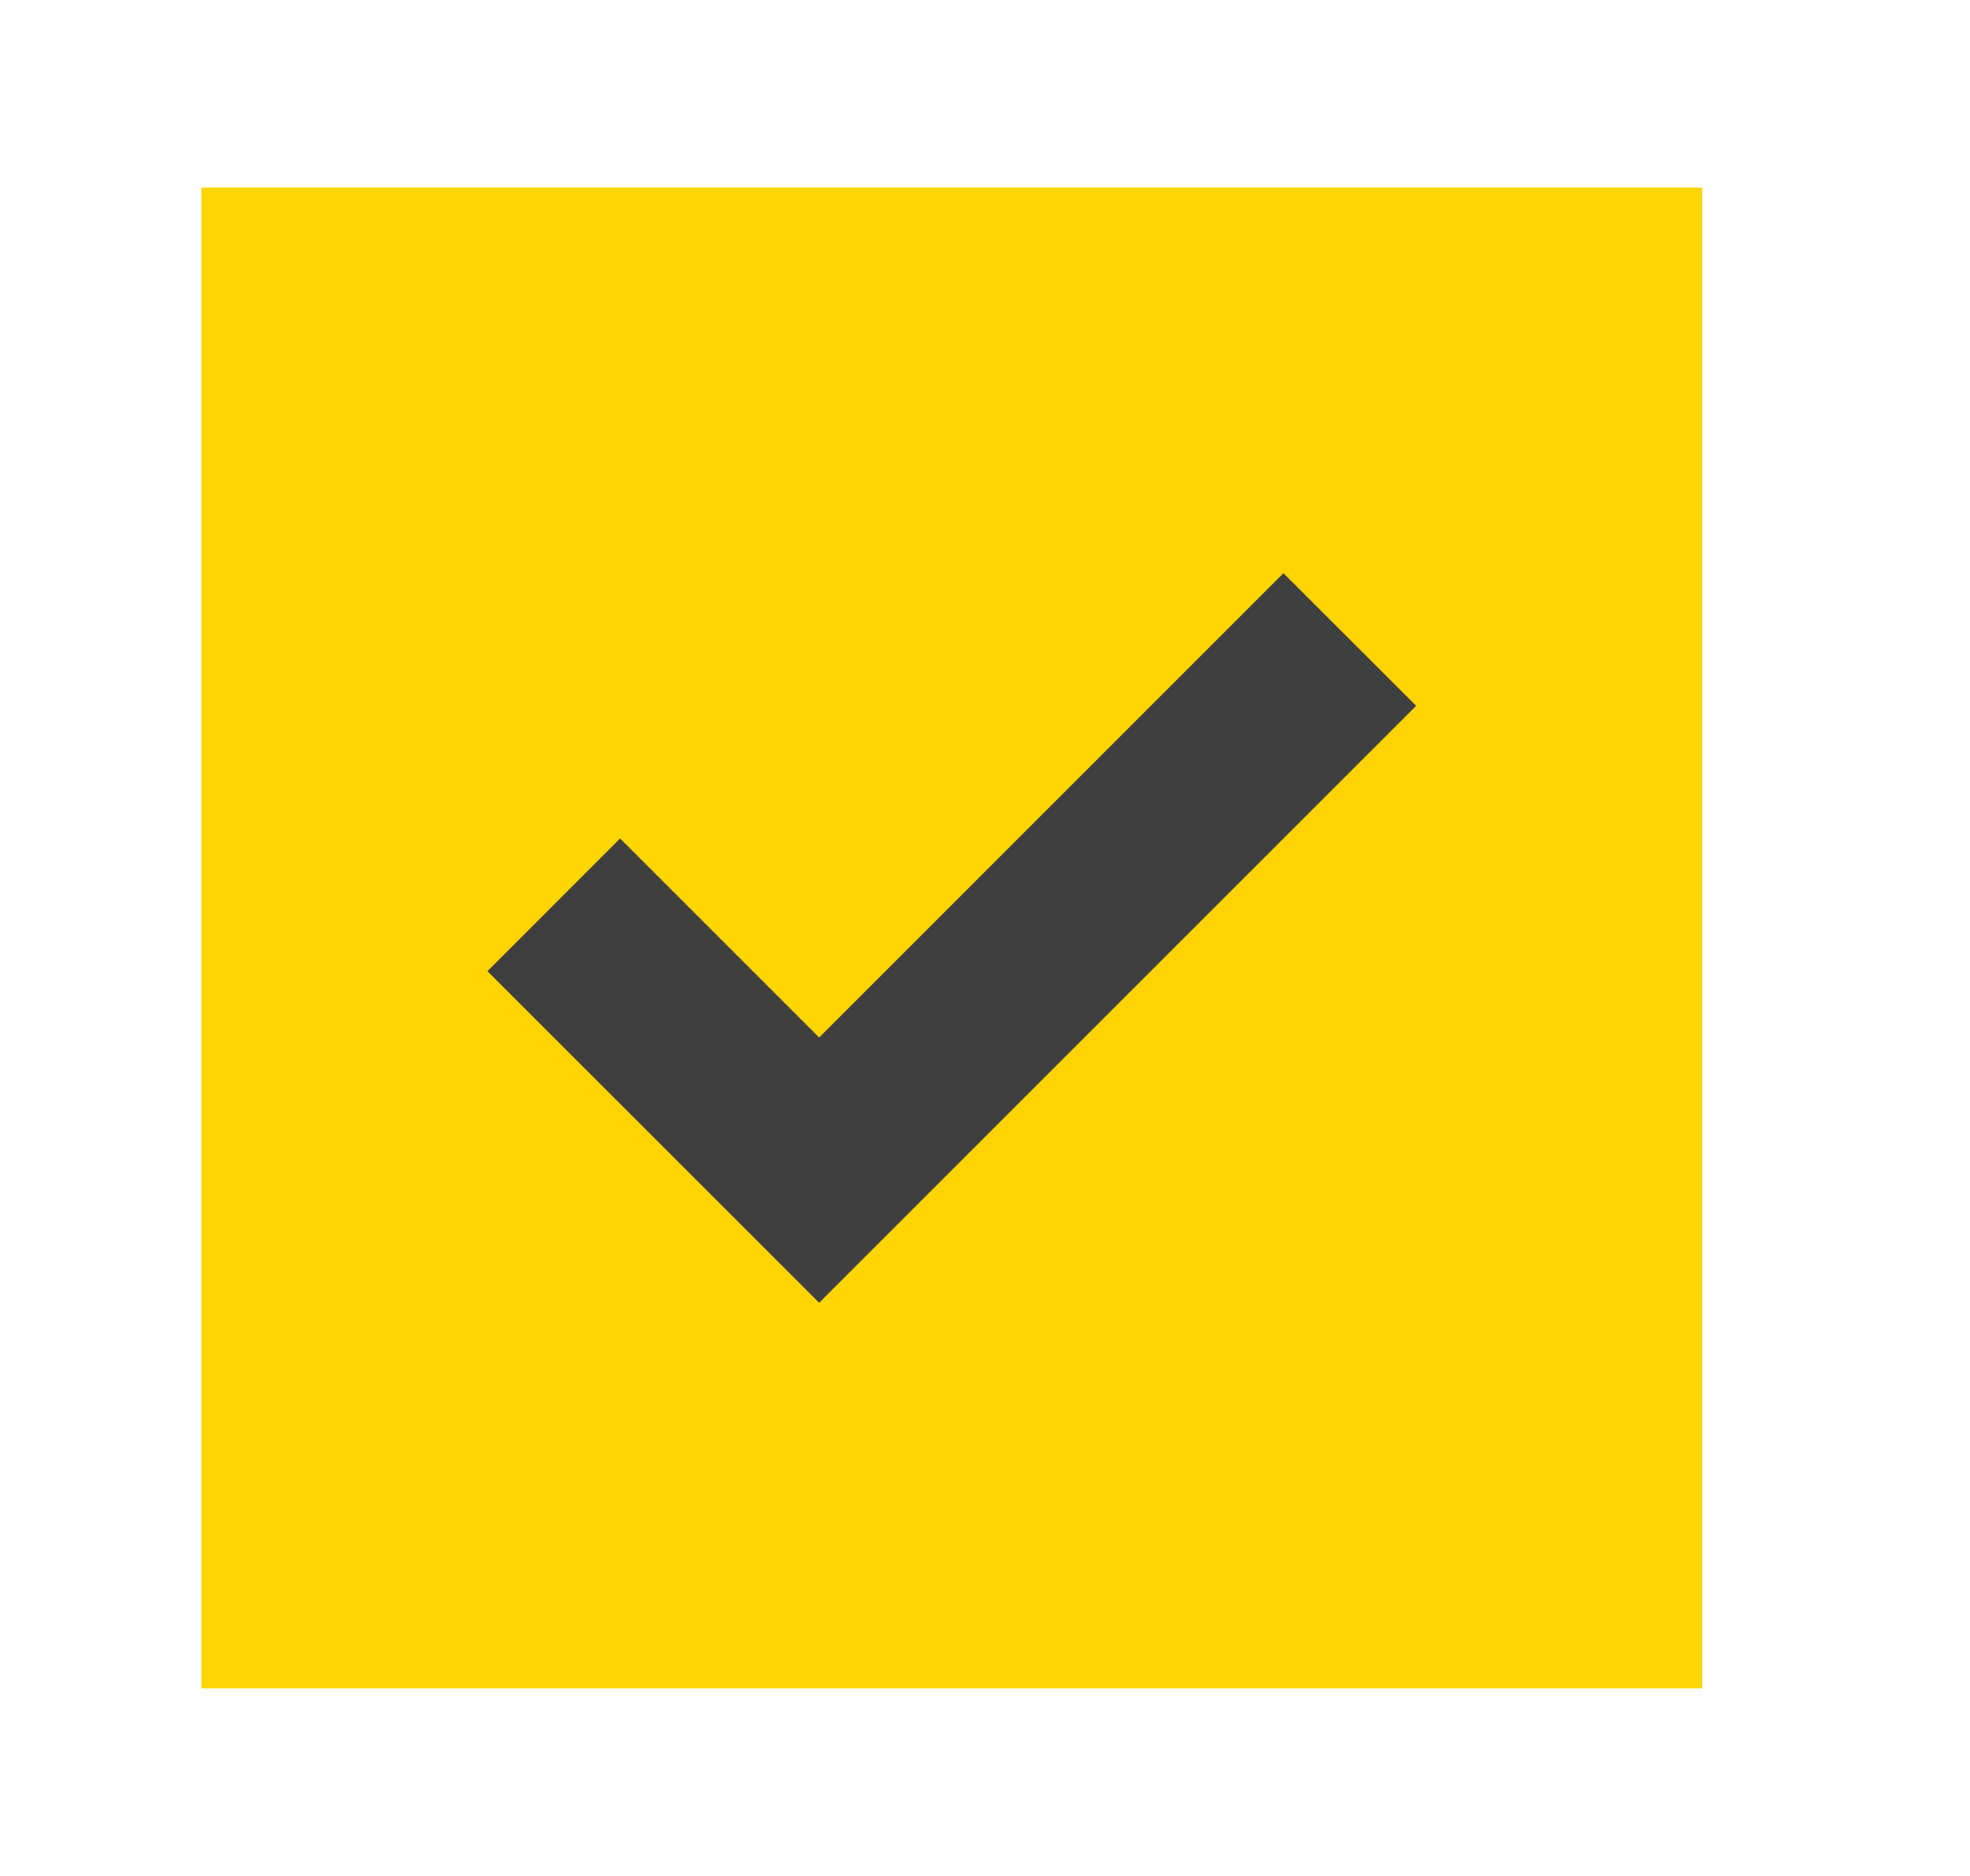 <svg width="21" height="20" viewBox="0 0 21 20" fill="none" xmlns="http://www.w3.org/2000/svg">
<rect x="2.646" y="2.5" width="15" height="15" fill="#FED500"/>
<path d="M8.732 11.061L6.61 8.939L5.196 10.354L8.732 13.889L15.096 7.525L13.681 6.111L8.732 11.061Z" fill="#3F3F3F"/>
<rect x="2.646" y="2.5" width="15" height="15" stroke="#FED500"/>
</svg>
